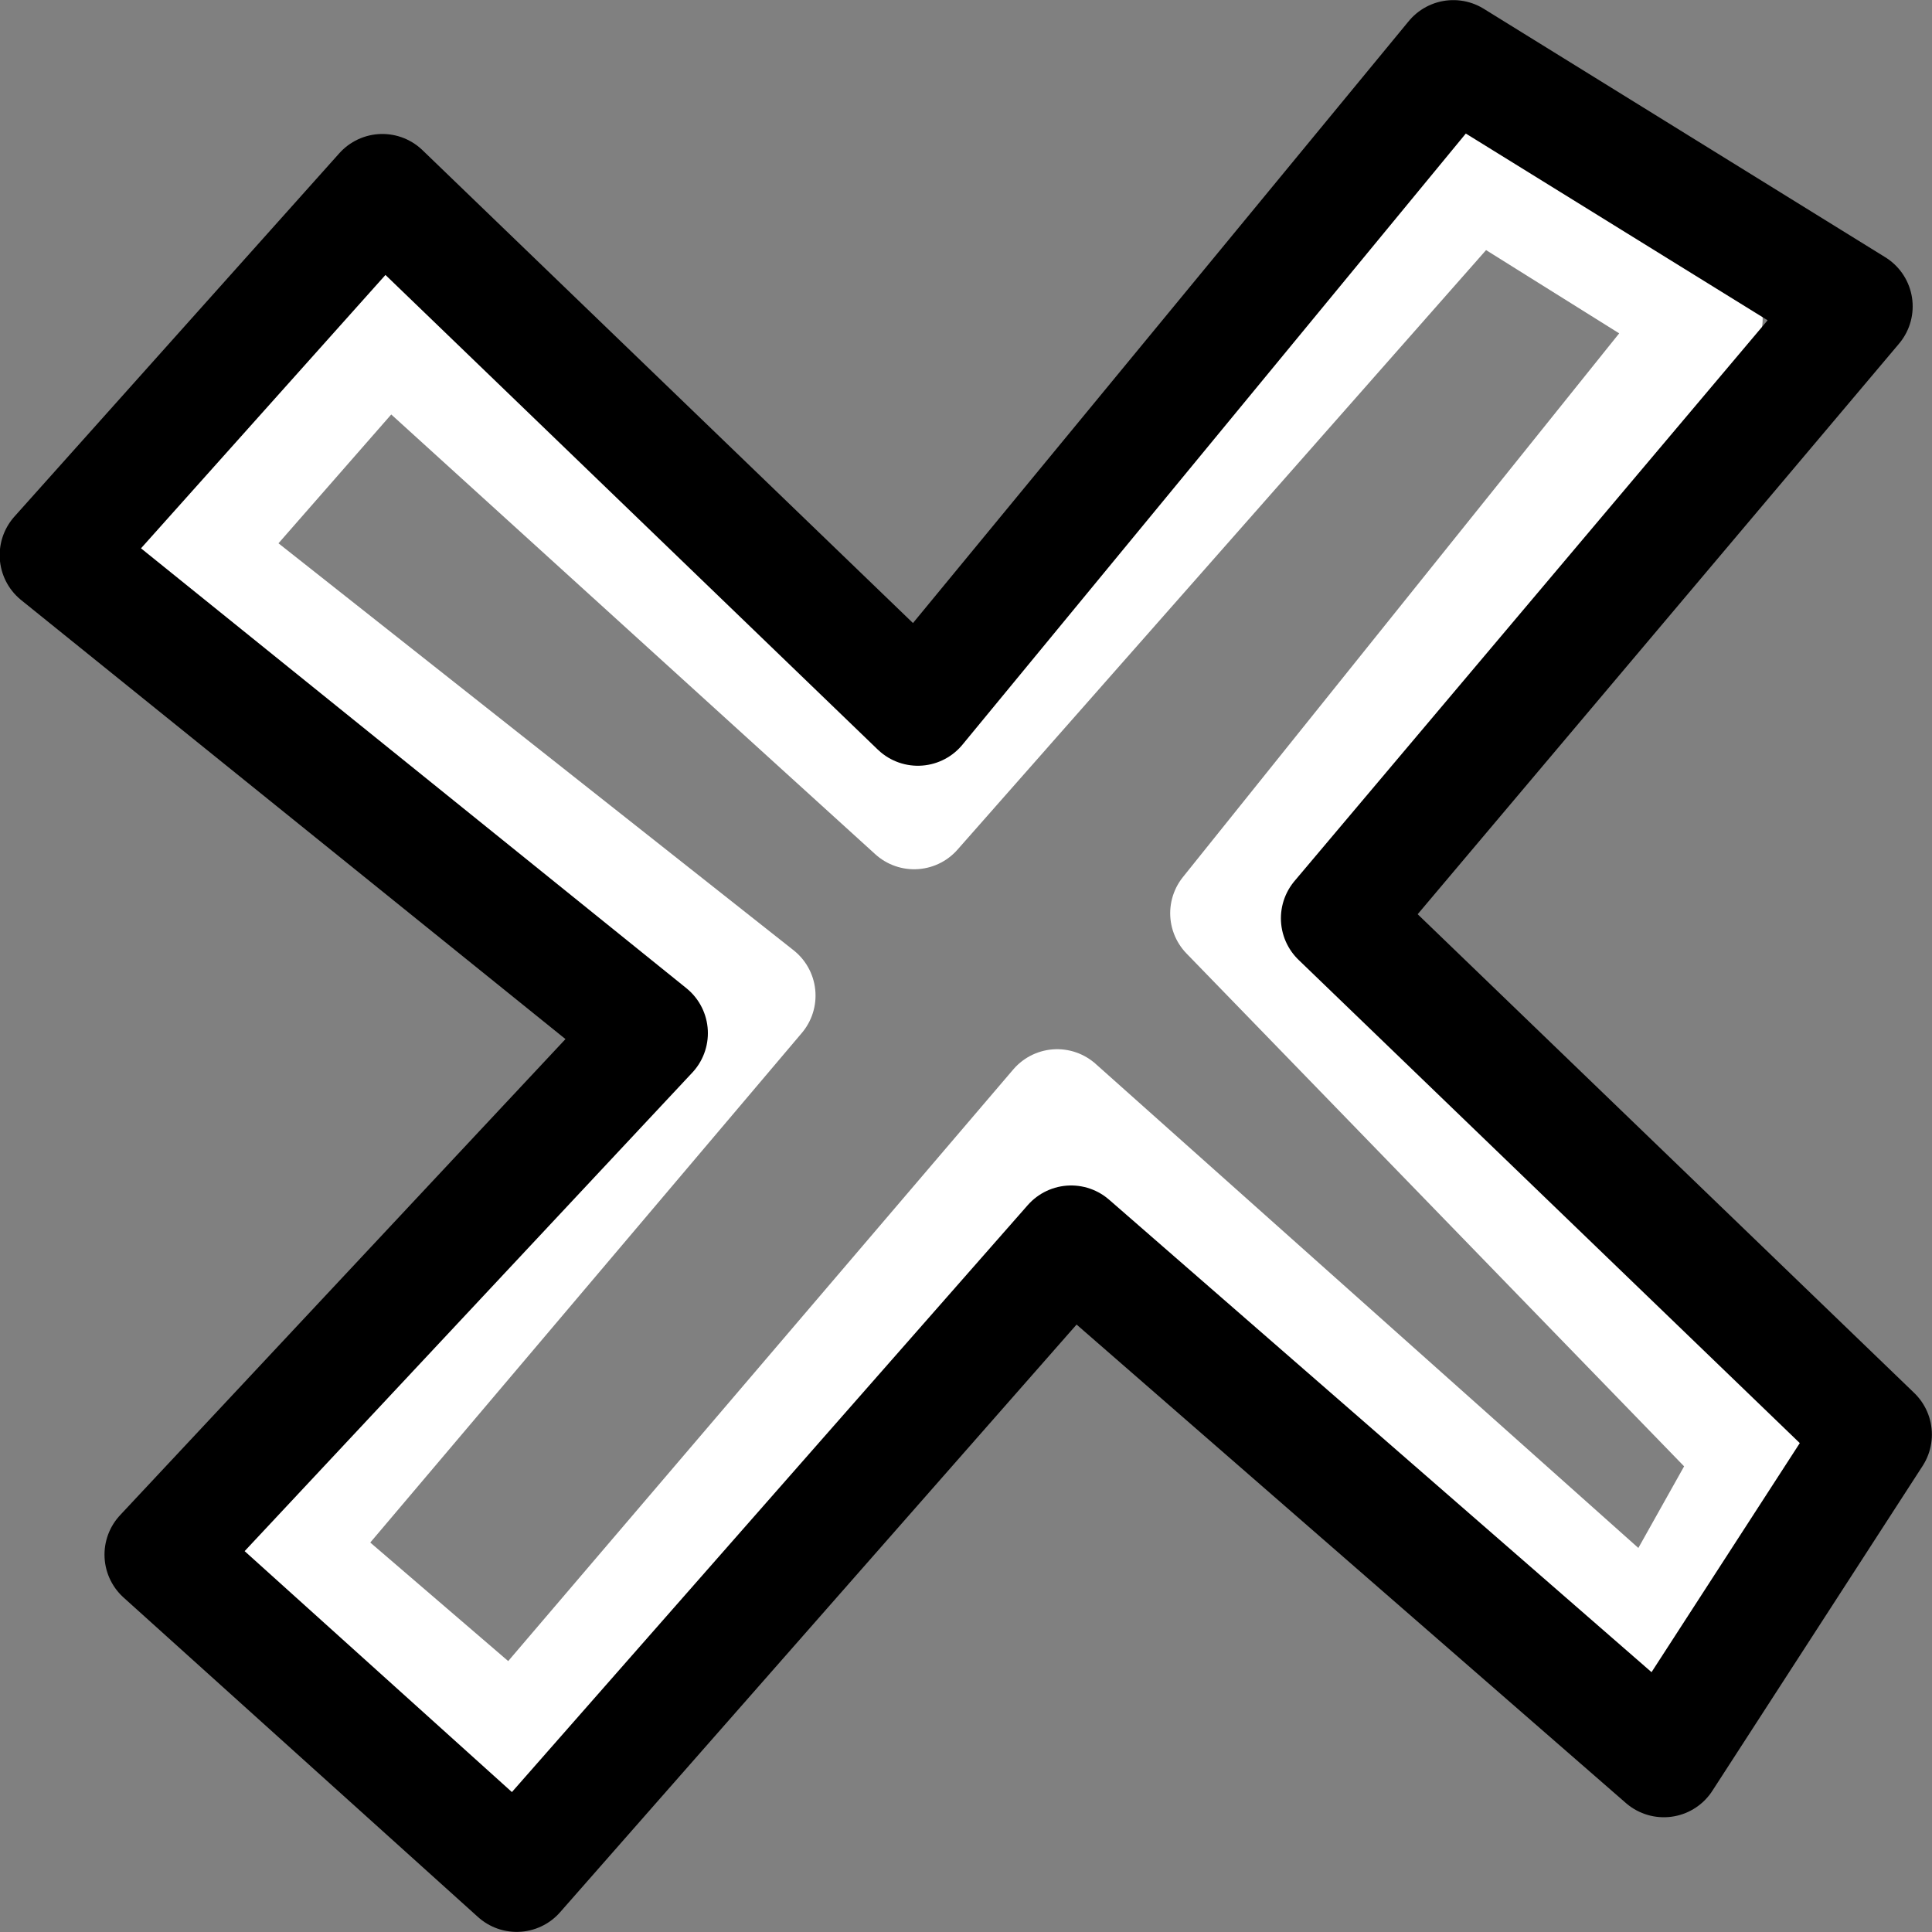 <?xml version="1.0" encoding="UTF-8" standalone="no"?>
<!-- Created with Inkscape (http://www.inkscape.org/) -->

<svg
   width="33.437"
   height="33.437"
   viewBox="0 0 8.847 8.847"
   version="1.1"
   id="svg1"
   xml:space="preserve"
   inkscape:version="1.3.2 (091e20e, 2023-11-25, custom)"
   sodipodi:docname="MARCADORES.svg"
   xmlns:inkscape="http://www.inkscape.org/namespaces/inkscape"
   xmlns:sodipodi="http://sodipodi.sourceforge.net/DTD/sodipodi-0.dtd"
   xmlns="http://www.w3.org/2000/svg"
   xmlns:svg="http://www.w3.org/2000/svg"><rect x="0" y="0" width="8.847" height="8.847" fill="#808080" stroke="none"/><sodipodi:namedview
     id="namedview1"
     pagecolor="#ffffff"
     bordercolor="#000000"
     borderopacity="0.25"
     inkscape:showpageshadow="2"
     inkscape:pageopacity="0.0"
     inkscape:pagecheckerboard="0"
     inkscape:deskcolor="#d1d1d1"
     inkscape:document-units="px"
     inkscape:zoom="3.0219275"
     inkscape:cx="126.7403"
     inkscape:cy="72.635761"
     inkscape:window-width="1920"
     inkscape:window-height="1017"
     inkscape:window-x="1072"
     inkscape:window-y="239"
     inkscape:window-maximized="1"
     inkscape:current-layer="layer1" /><defs
     id="defs1" /><g
     inkscape:label="Camada 1"
     inkscape:groupmode="layer"
     id="layer1"
     transform="translate(-1.183,-0.664)"><g
       id="g48"
       transform="translate(20.313,-25.741)"><path
         style="fill:none;stroke:#ffffff;stroke-width:0.529;stroke-linecap:round;stroke-linejoin:round;stroke-dasharray:none;stroke-opacity:1"
         d="m -17.806,33.498 1.032,0.887 2.485,-2.911 2.731,2.436 0.467,-0.833 -2.416,-2.49 2.184,-2.722 -1.052,-0.658 -2.569,2.914 -2.416,-2.195 -0.877,1.002 2.577,2.036 z"
         id="path48"
         sodipodi:nodetypes="ccccccccccccc" /><path
         style="fill:none;stroke:#000000;stroke-width:0.529;stroke-linecap:round;stroke-linejoin:round;stroke-dasharray:none;stroke-opacity:1"
         d="m -18.387,33.524 1.623,1.463 2.539,-2.889 2.714,2.364 0.963,-1.488 -2.452,-2.364 2.364,-2.802 -1.839,-1.138 -2.452,2.977 -2.452,-2.364 -1.488,1.664 2.714,2.189 z"
         id="path47"
         sodipodi:nodetypes="ccccccccccccc" /></g></g></svg>

